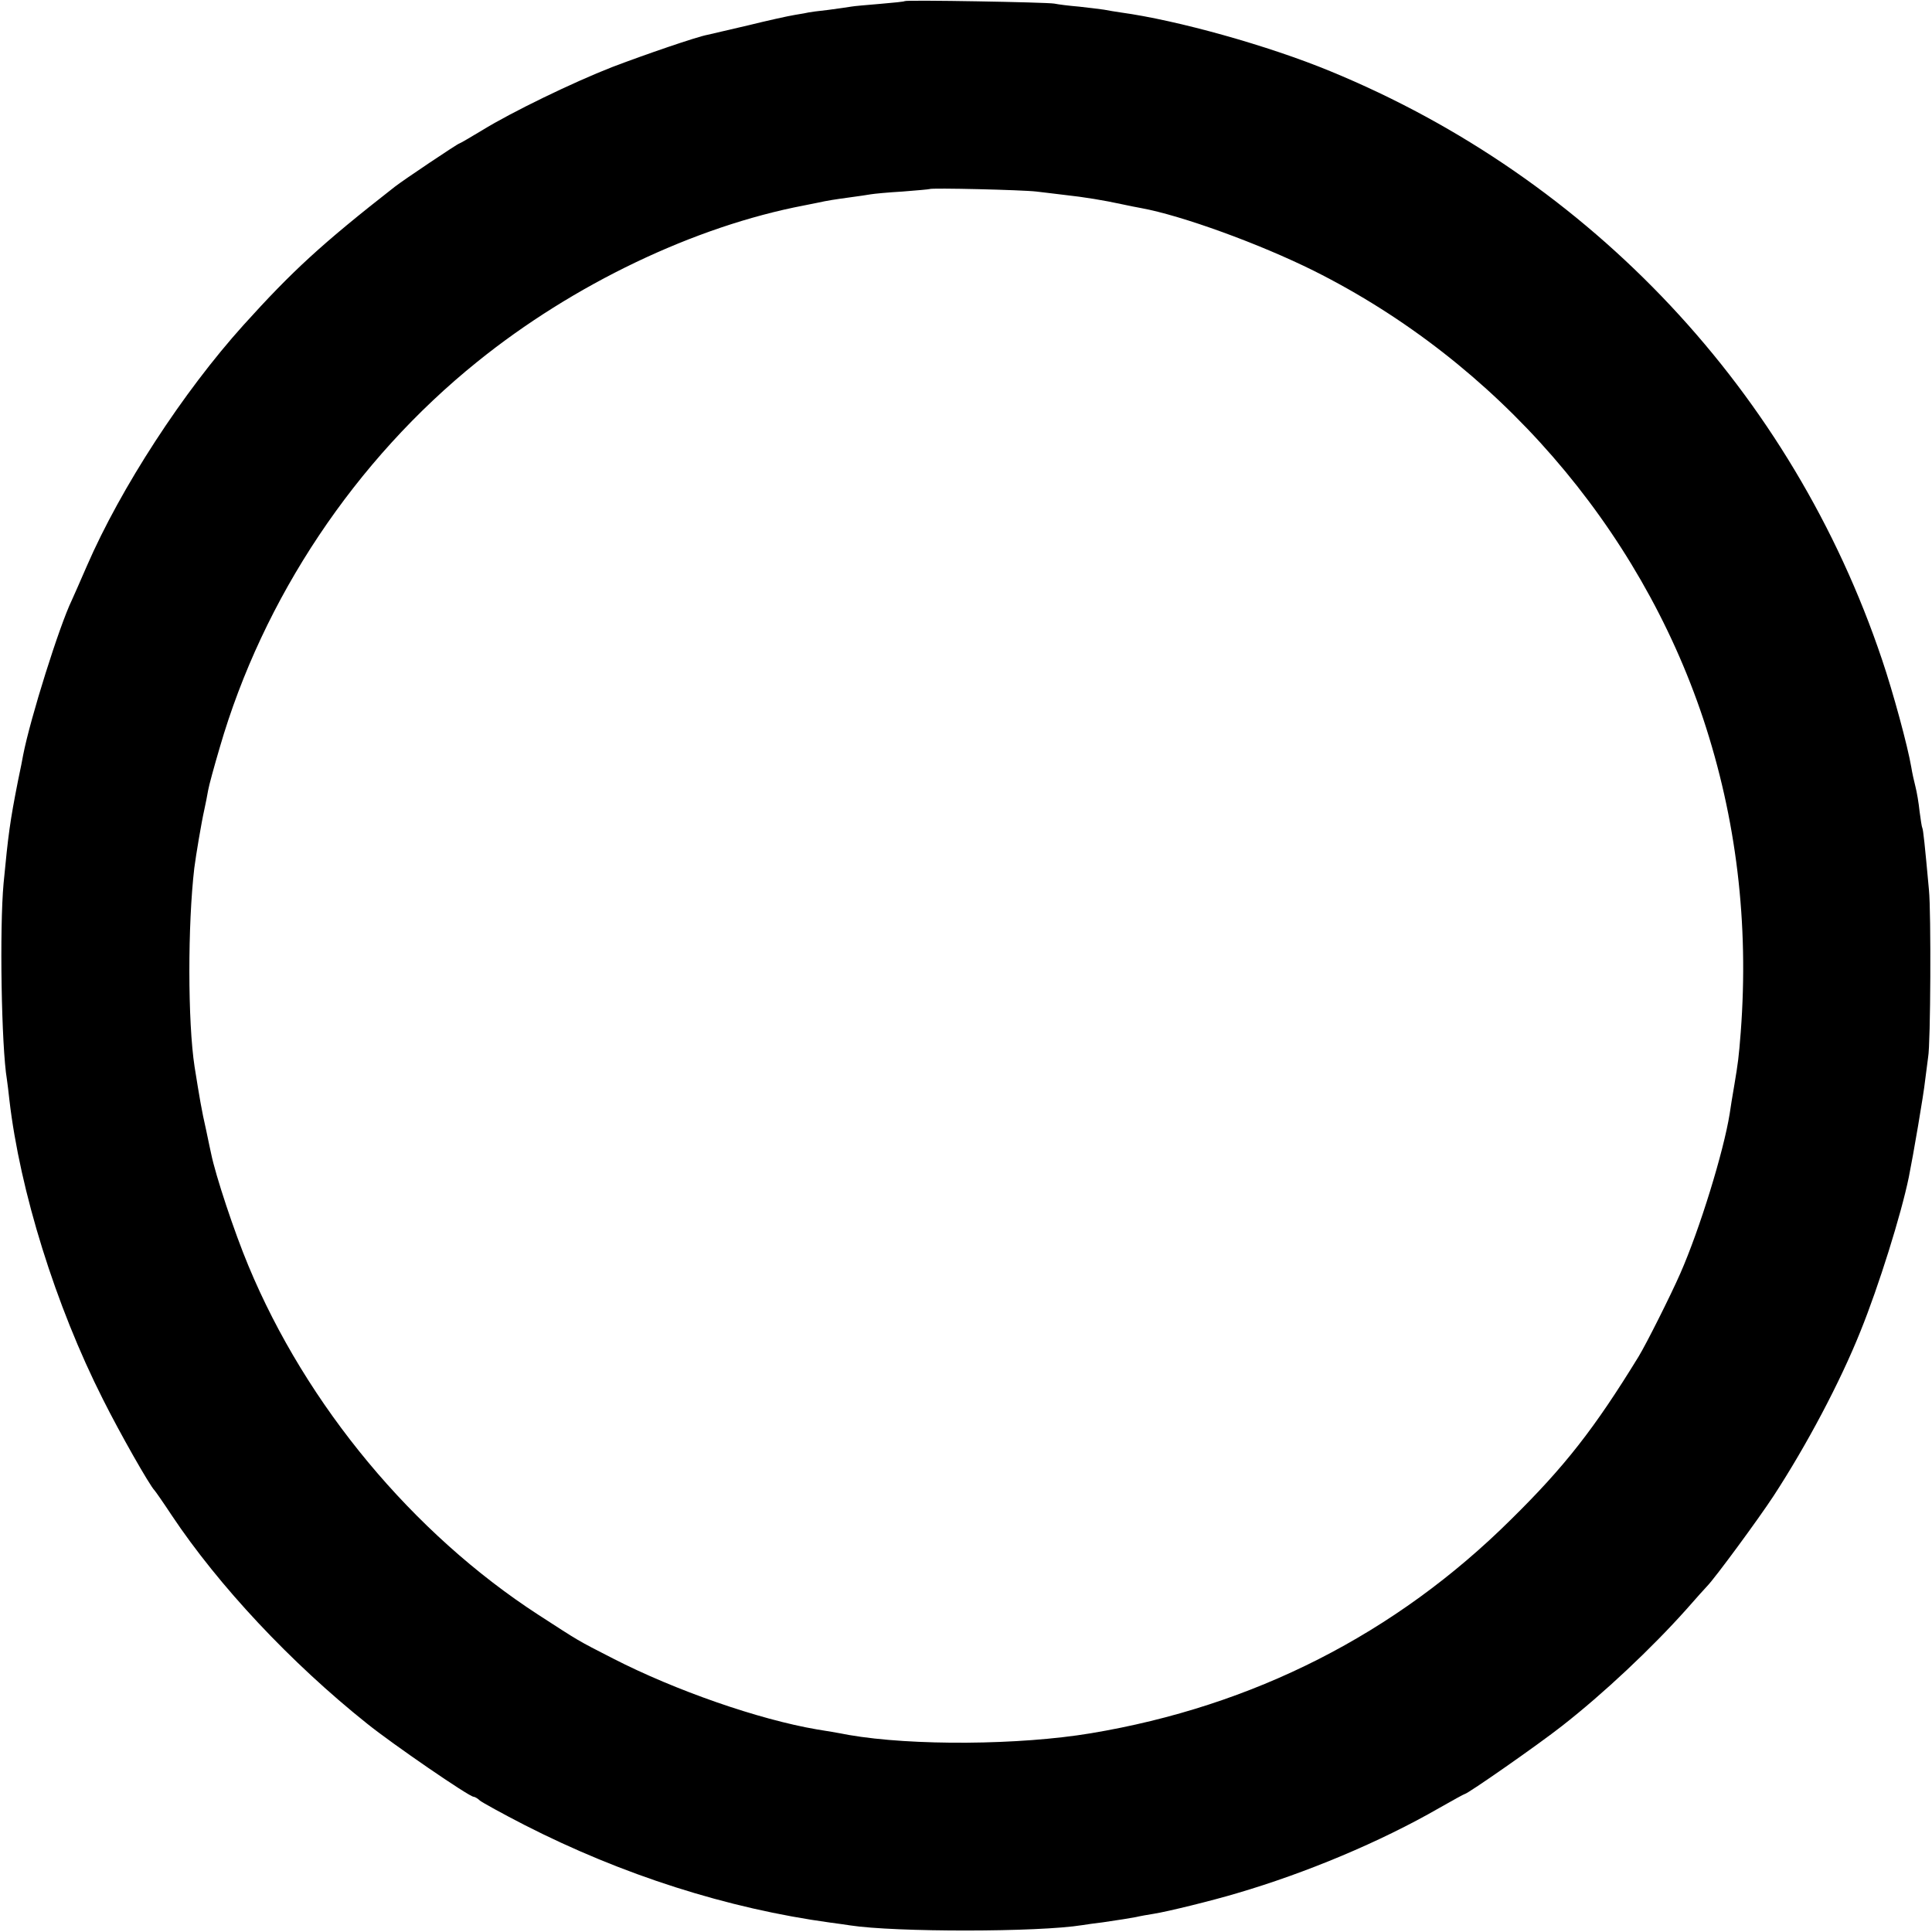 <?xml version="1.0" standalone="no"?>
<!DOCTYPE svg PUBLIC "-//W3C//DTD SVG 20010904//EN"
 "http://www.w3.org/TR/2001/REC-SVG-20010904/DTD/svg10.dtd">
<svg version="1.0" xmlns="http://www.w3.org/2000/svg"
 width="700pt" height="700pt" viewBox="0 0 700 700"
 preserveAspectRatio="xMidYMid meet">
<g transform="translate(0,700) scale(0.1,-0.1)"
fill="#000000" stroke="none">
<path d="M3278 6996 c-1 -2 -42 -6 -89 -10 -47 -4 -95 -8 -105 -10 -10 -2 -48
-7 -84 -12 -36 -4 -67 -8 -70 -9 -3 -1 -25 -5 -50 -9 -25 -4 -101 -21 -170
-38 -69 -16 -134 -31 -146 -34 -39 -7 -228 -72 -346 -117 -141 -55 -364 -163
-471 -229 -43 -26 -81 -48 -83 -48 -5 0 -205 -134 -234 -157 -265 -207 -372
-306 -548 -501 -219 -243 -444 -589 -567 -872 -25 -58 -50 -114 -55 -125 -45
-93 -150 -427 -176 -560 -2 -11 -10 -54 -19 -95 -29 -147 -35 -193 -52 -370
-15 -163 -8 -592 12 -711 2 -13 6 -46 9 -74 38 -329 167 -745 339 -1085 61
-122 169 -312 187 -330 3 -3 31 -43 62 -90 170 -255 431 -534 708 -755 92 -74
370 -265 386 -265 4 0 15 -6 23 -14 9 -7 81 -47 161 -88 354 -181 736 -303
1109 -354 25 -3 57 -8 71 -10 163 -25 682 -25 842 1 13 2 46 7 73 10 74 11 87
13 120 19 17 4 46 9 65 12 51 8 213 48 300 74 253 74 522 187 734 309 49 28
91 51 93 51 10 0 268 180 353 247 151 118 324 281 450 422 36 41 70 79 76 85
29 30 185 242 240 326 120 184 241 412 315 597 66 163 147 422 175 558 16 79
54 301 59 350 4 33 9 71 11 85 9 47 11 525 3 605 -15 165 -21 220 -24 225 -2
3 -6 30 -10 60 -3 30 -10 71 -15 90 -5 19 -12 51 -15 70 -13 77 -66 272 -106
390 -325 967 -1053 1743 -1999 2132 -225 93 -555 185 -760 213 -19 3 -46 7
-60 10 -13 2 -54 7 -90 11 -36 3 -76 8 -90 11 -27 5 -536 14 -542 9z m477
-690 c28 -3 73 -9 100 -12 74 -8 146 -20 210 -34 22 -5 54 -11 70 -14 147 -27
428 -129 625 -227 662 -331 1178 -925 1411 -1623 120 -362 166 -739 136 -1136
-7 -91 -10 -112 -23 -190 -9 -52 -12 -72 -17 -105 -22 -138 -109 -420 -179
-579 -36 -82 -123 -255 -151 -301 -160 -261 -268 -399 -462 -590 -418 -415
-934 -677 -1523 -775 -258 -43 -646 -46 -877 -6 -35 7 -89 16 -115 20 -211 36
-513 141 -739 257 -133 68 -120 61 -270 158 -455 295 -841 759 -1051 1265 -51
122 -119 327 -135 406 -2 8 -10 47 -18 85 -17 74 -24 118 -42 230 -25 163 -25
515 -1 720 6 47 26 166 36 210 5 22 11 54 14 71 3 18 22 87 42 155 157 542
491 1042 933 1398 348 281 787 491 1186 567 11 2 31 6 45 9 41 9 62 12 120 20
30 4 64 9 75 11 11 2 63 7 115 10 52 4 96 8 98 9 5 5 337 -3 387 -9z"/>
</g>
</svg>
